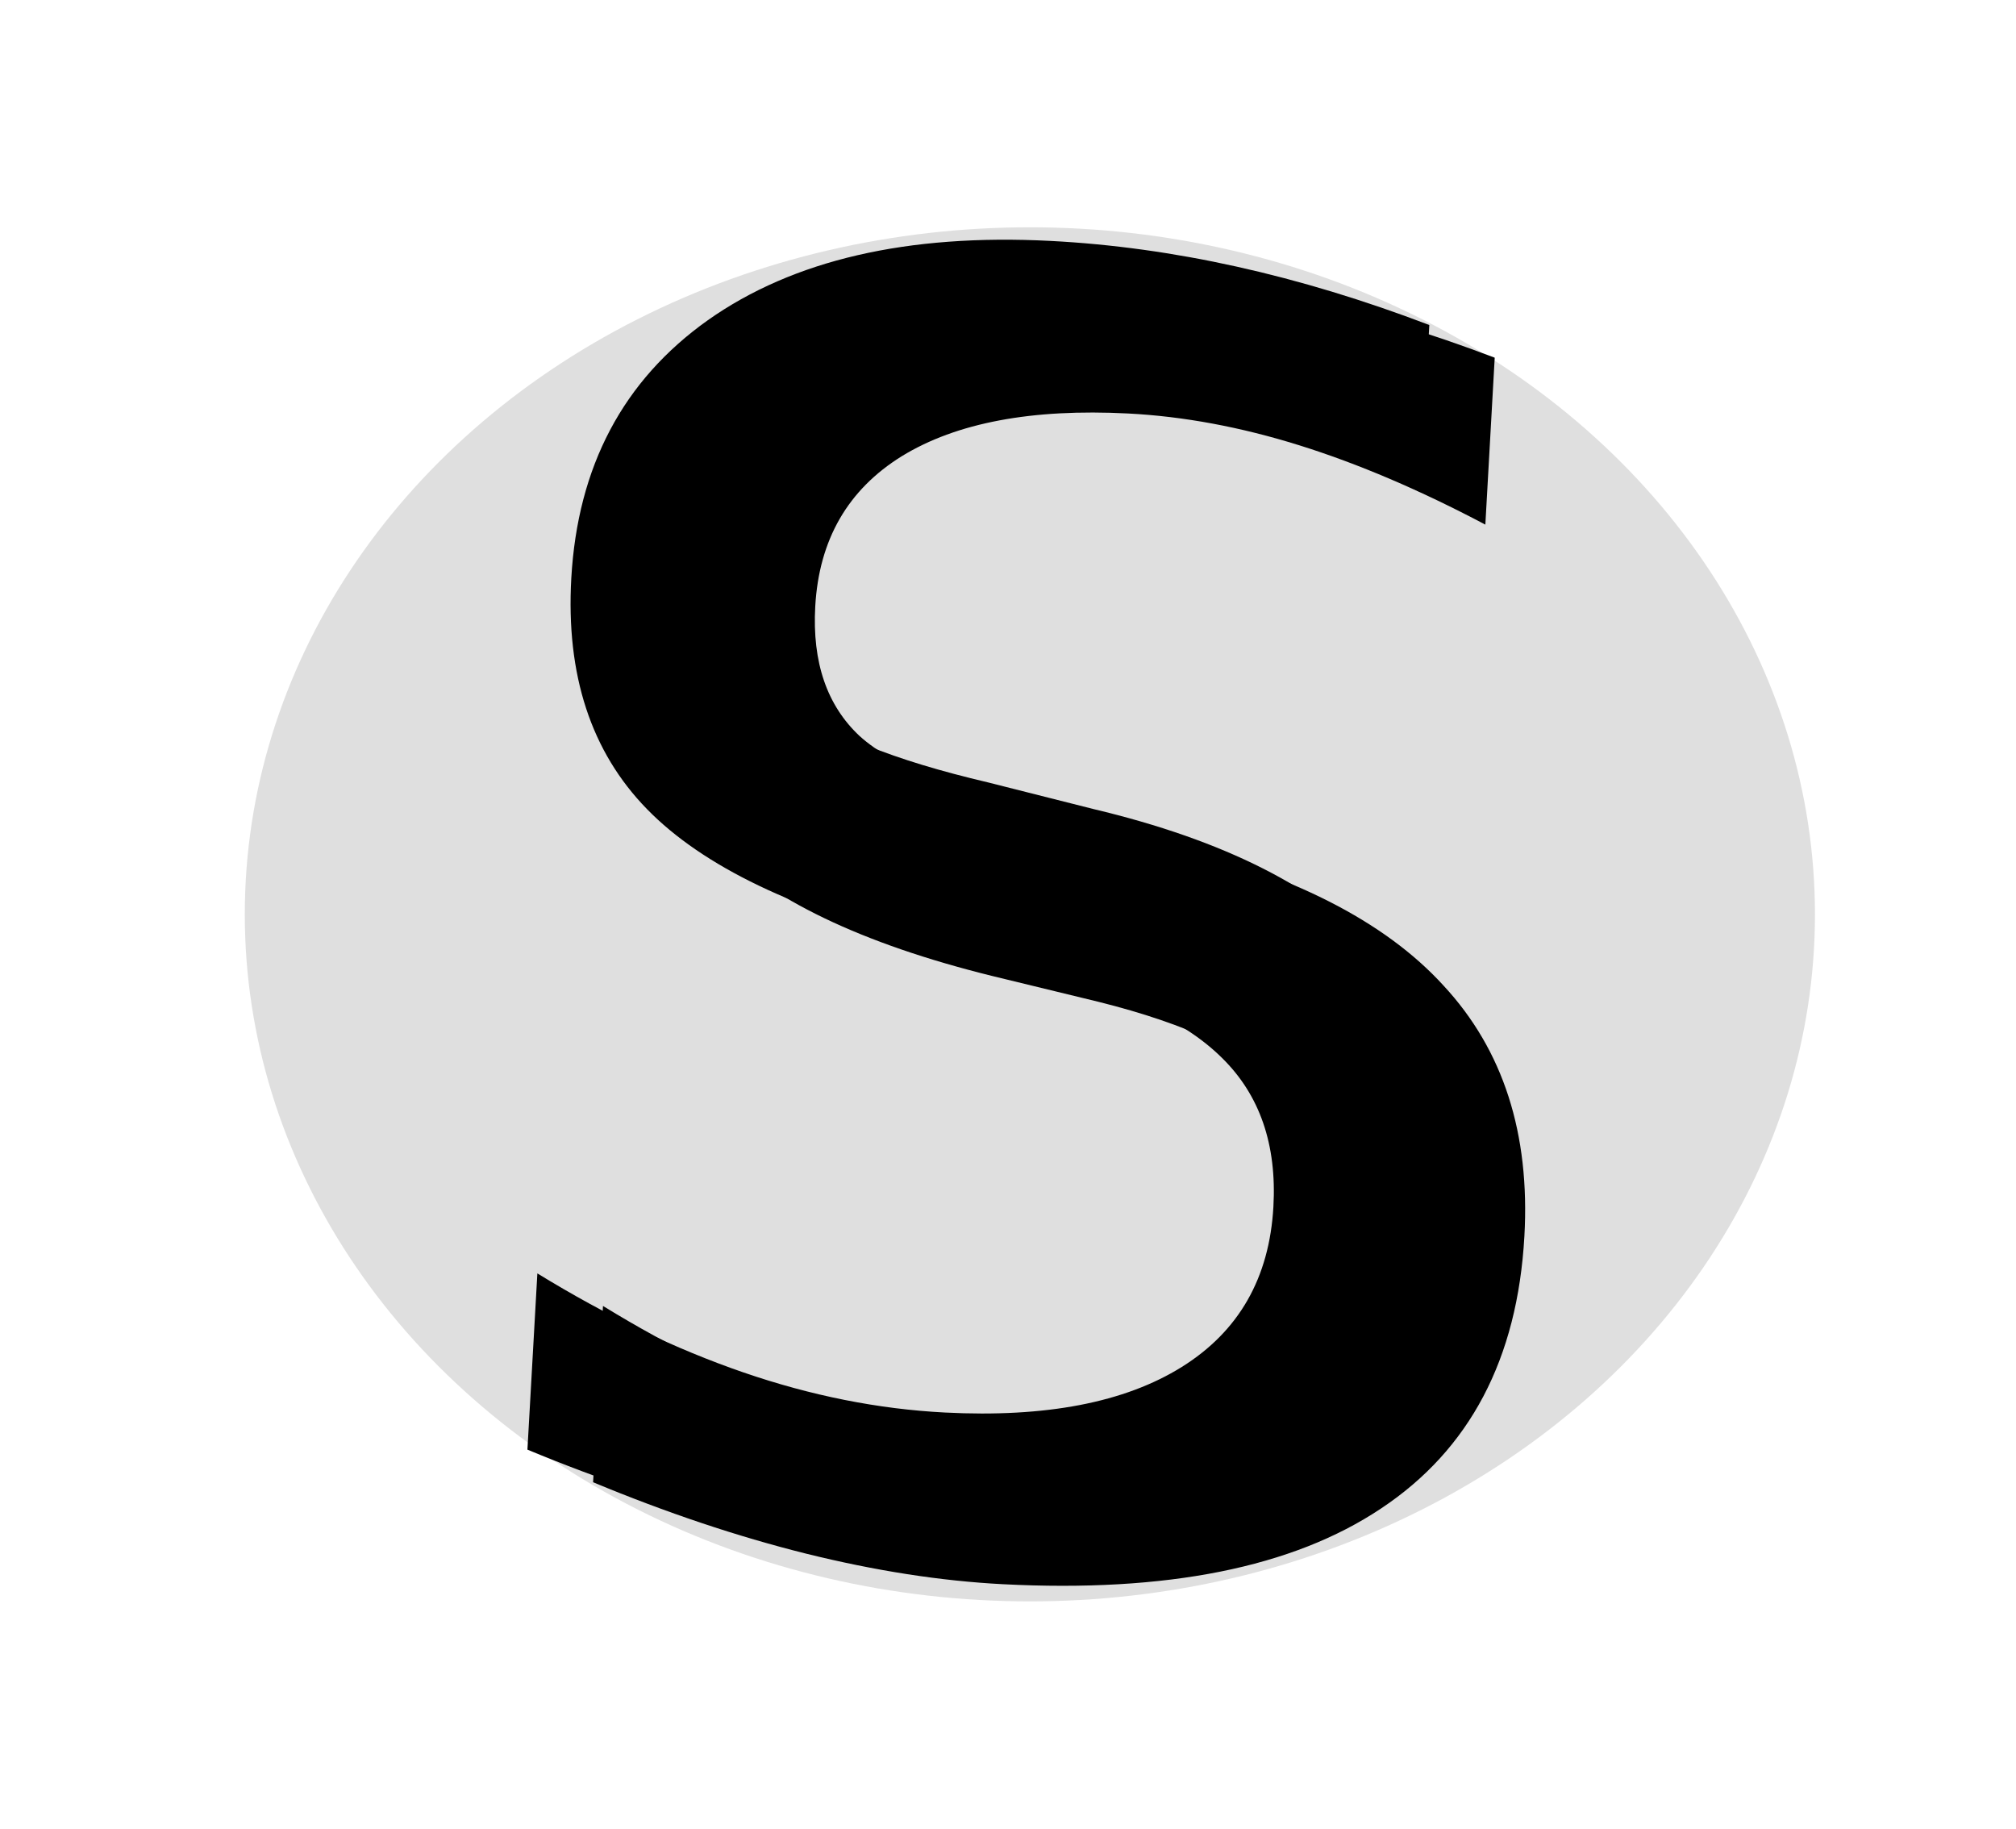 <?xml version="1.0" encoding="UTF-8"?>
<svg width="94.248mm" height="85.511mm" version="1.1" viewBox="0 0 94.248 85.511" xmlns="http://www.w3.org/2000/svg">
<defs>
<filter id="a" x="-.296" y="-.21" width="1.593" height="1.421" color-interpolation-filters="sRGB">
<feGaussianBlur result="result6" stdDeviation="5.38"/>
<feComposite in="SourceGraphic" in2="result6" operator="atop" result="result8"/>
<feComposite in2="SourceAlpha" result="result9"/>
<feColorMatrix result="result10" values="1 0 0 0 0 0 1 0 0 0 0 0 1 0 0 0 0 0 1 0 "/>
</filter>
<filter id="b" x="-1.188" y="-.806" width="3.375" height="2.612" color-interpolation-filters="sRGB">
<feGaussianBlur in="SourceAlpha" result="result0" stdDeviation="2.3"/>
<feMorphology in="SourceAlpha" radius="6.6" result="result1"/>
<feGaussianBlur in="result1" stdDeviation="8.9"/>
<feColorMatrix result="result91" values="1 0 0 0 0 0 1 0 0 0 0 0 1 0 0 0 0 0 0.3 0"/>
<feComposite in="result0" in2="result91" operator="out" result="result2"/>
<feGaussianBlur result="result4" stdDeviation="1.7"/>
<feDiffuseLighting surfaceScale="10">
<feDistantLight azimuth="225" elevation="45"/>
</feDiffuseLighting>
<feBlend in2="SourceGraphic" mode="multiply"/>
<feComposite in2="SourceAlpha" operator="in" result="result3"/>
<feSpecularLighting in="result4" specularExponent="17.9" surfaceScale="5">
<feDistantLight azimuth="225" elevation="45"/>
</feSpecularLighting>
<feComposite in2="result3" operator="atop"/>
</filter>
</defs>
<g transform="translate(-64.972 -113.38)">
<ellipse transform="matrix(.897 0 0 .813 28.64 101.35)" cx="94.179" cy="67.372" rx="40.917" ry="39.506" fill="#dfdfdf" filter="url(#a)" stroke-width=".265"/>
<g transform="matrix(1.65 .085 -.09 1.597 -34.864 71.068)" filter="url(#b)" stroke-width=".265" aria-label="S">
<path d="m102.67 30.546v4.886q-2.853-1.364-5.383-2.034t-4.886-0.67q-4.093 0-6.325 1.587-2.208 1.587-2.208 4.514 0 2.456 1.464 3.721 1.488 1.24 5.606 2.009l3.026 0.62q5.606 1.067 8.26 3.77 2.679 2.679 2.679 7.193 0 5.383-3.622 8.161-3.597 2.778-10.567 2.778-2.629 0-5.606-0.595-2.952-0.595-6.127-1.761v-5.159q3.051 1.712 5.978 2.58 2.927 0.868 5.755 0.868 4.291 0 6.623-1.687 2.332-1.687 2.332-4.812 0-2.728-1.687-4.266-1.662-1.538-5.482-2.307l-3.051-0.595q-5.606-1.116-8.111-3.498-2.505-2.381-2.505-6.623 0-4.911 3.448-7.739 3.473-2.828 9.55-2.828 2.604 0 5.308 0.471t5.531 1.414z"/>
</g>
<path d="m134.85 130.1-0.438 7.805q-4.584-2.423-8.698-3.708-4.114-1.286-8.002-1.487-6.753-0.35-10.579 1.995-3.785 2.347-4.048 7.022-0.22 3.922 2.081 6.068 2.344 2.108 9.069 3.688l4.937 1.249q9.154 2.182 13.29 6.728 4.18 4.508 3.775 11.718-0.483 8.597-6.707 12.725-6.184 4.13-17.684 3.535-4.338-0.225-9.196-1.43-4.817-1.203-9.951-3.336l0.463-8.241q4.88 2.994 9.632 4.631 4.751 1.637 9.417 1.878 7.08 0.367 11.079-2.128 3.998-2.495 4.279-7.487 0.245-4.358-2.4-6.958-2.604-2.598-8.838-4.153l-4.981-1.211q-9.149-2.262-13.069-6.279-3.92-4.017-3.539-10.792 0.441-7.844 6.383-12.066 5.983-4.22 16.01-3.701 4.297 0.222 8.716 1.206t9 2.731z" stroke-width=".43"/>
</g>
</svg>
